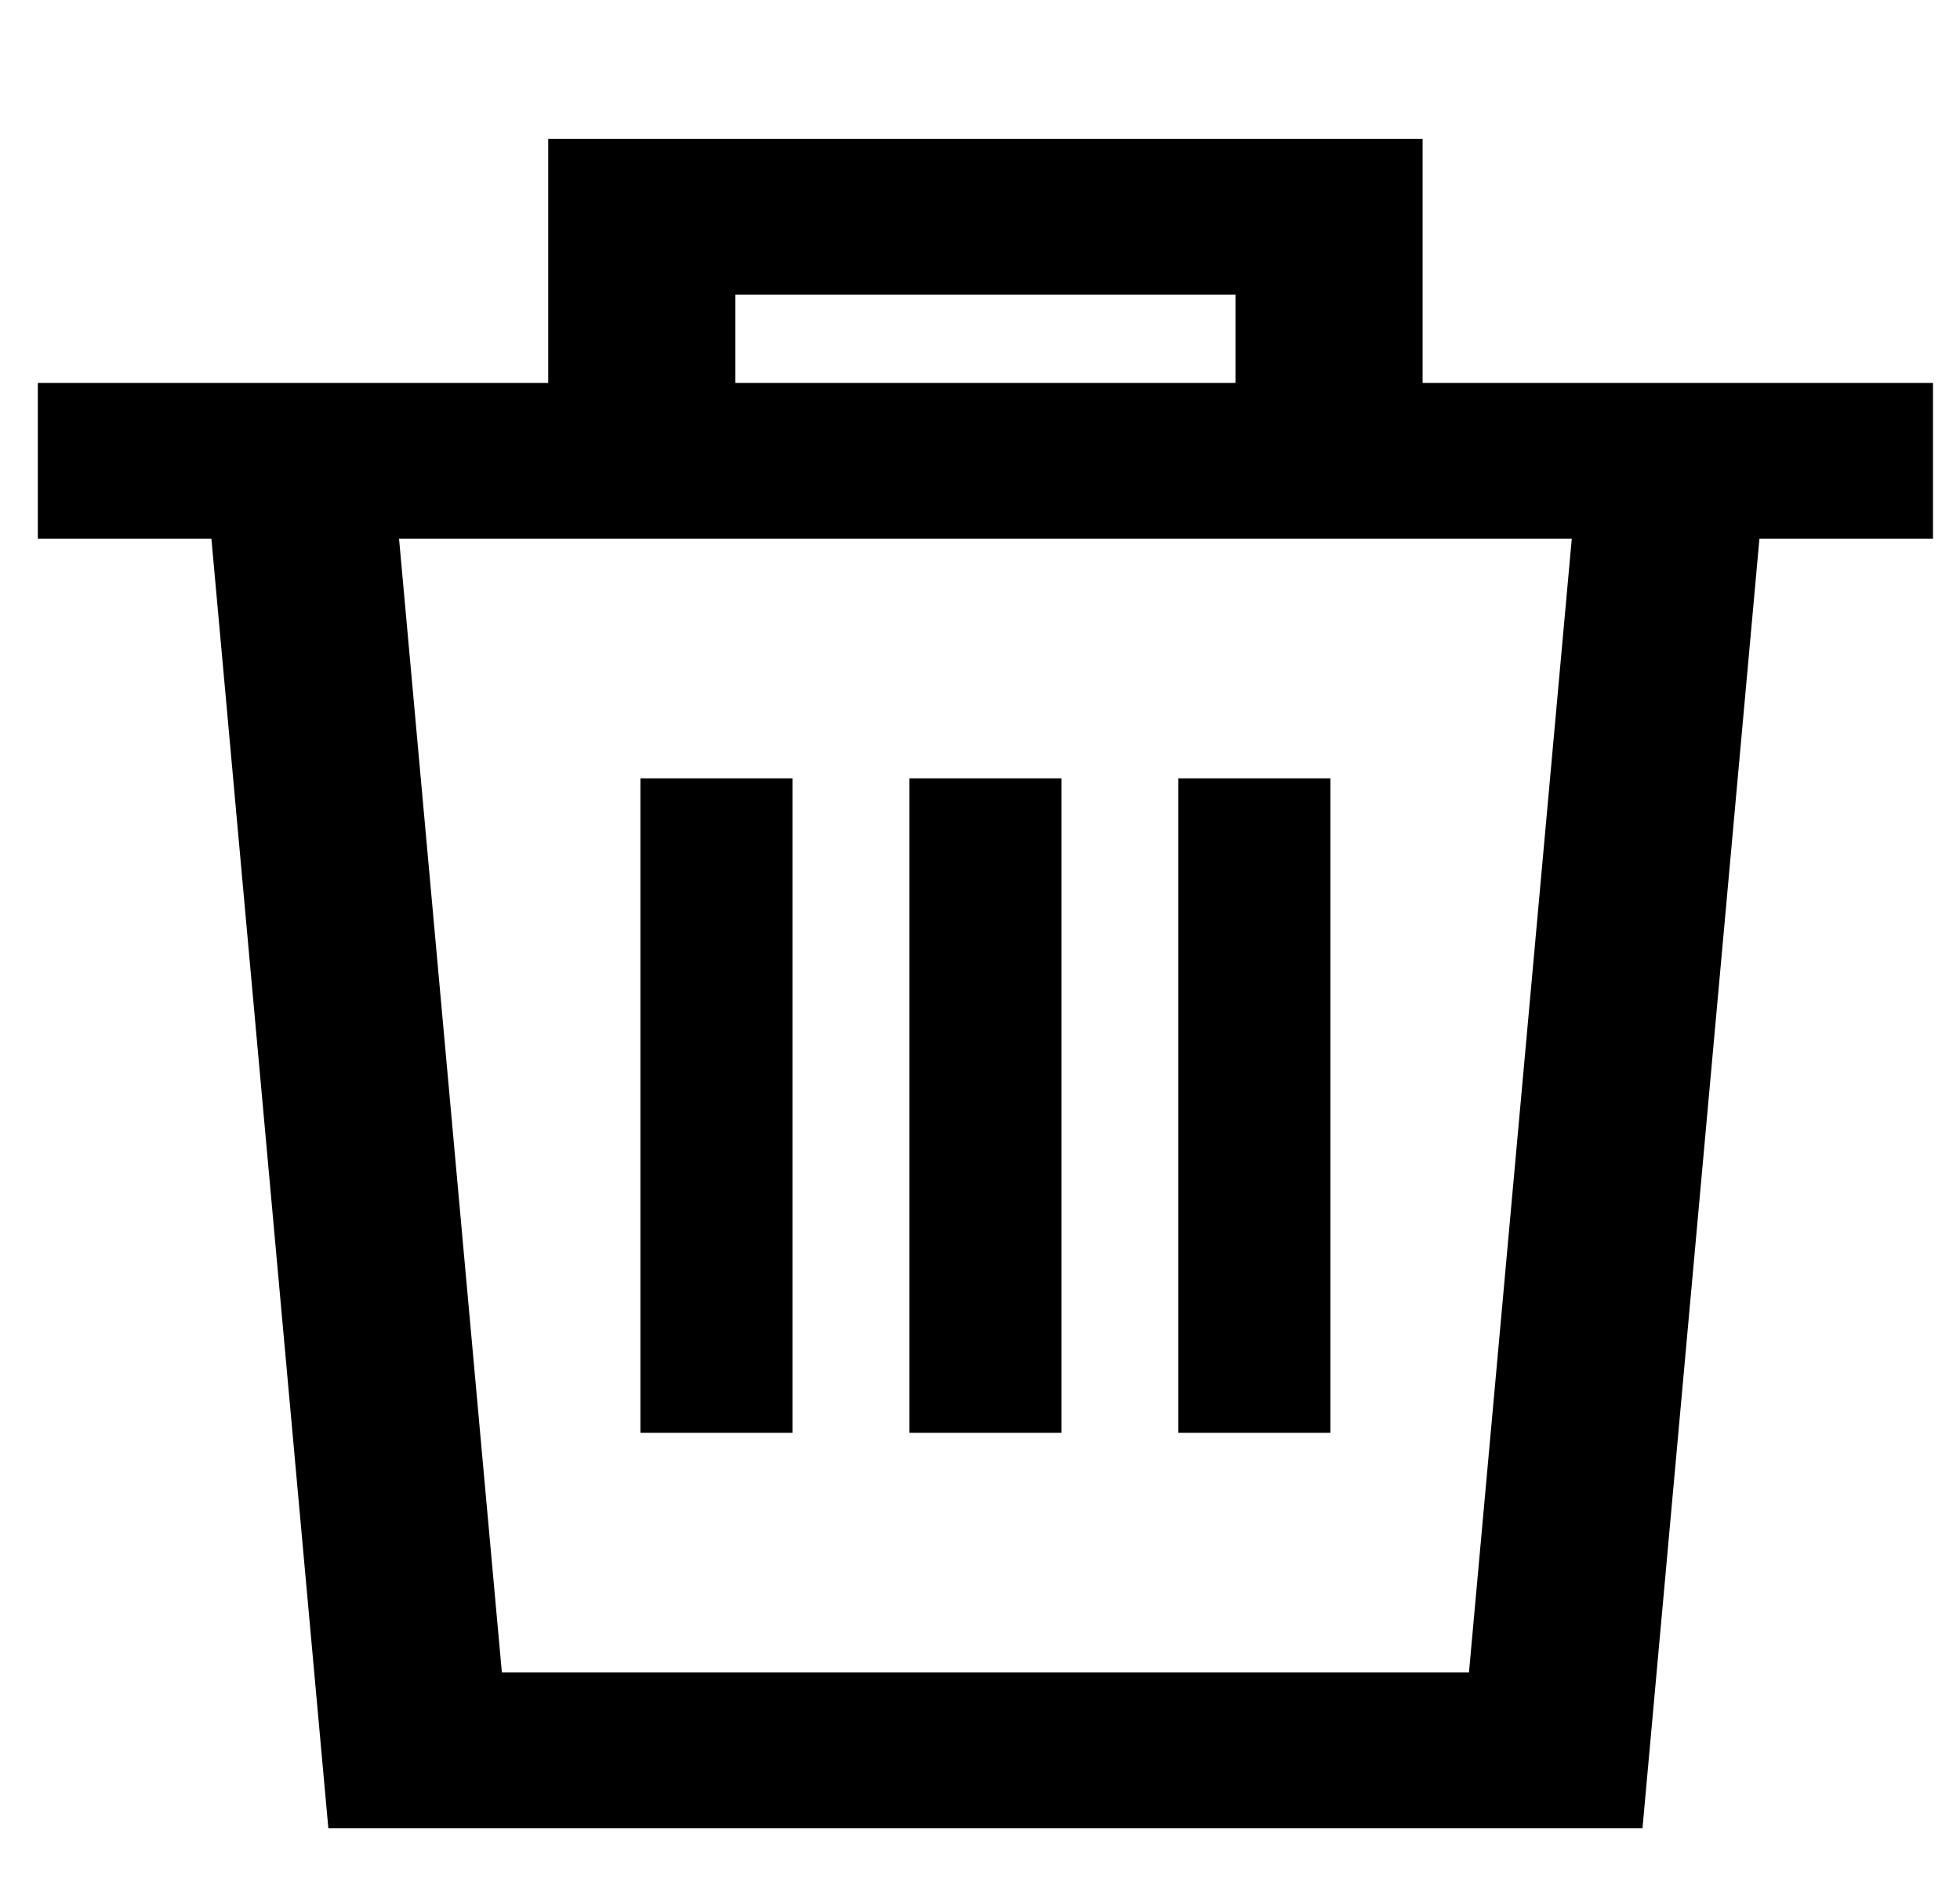 <svg width="100%" height="100%" viewBox="0 0 30 29" xmlns="http://www.w3.org/2000/svg">
 <g>
  <title>background</title>
  <rect fill="transparent" id="canvas_background" height="31" width="32" y="-1" x="-1"/>
  <g display="none" overflow="visible" y="0" x="0" height="100%" width="100%" id="canvasGrid">
   <rect fill="null" stroke-width="0" y="0" x="0" height="100%" width="100%"/>
  </g>
 </g>
 <g>
  <title>Layer 1</title>
  <g fill="currentColor" stroke="null" id="svg_25">
   <g stroke="null" transform="matrix(0.179,0,0,0.149,11.643,34.536) " id="svg_5">
    <path stroke="null" id="svg_6" d="m99.743,-191.949l-13.672,0l-29.971,0l0,-25.078l-73.766,0l0,25.078l-29.971,0l-13.673,0l0,15l14.806,0l10,132.463l111.443,0l10,-132.463l14.805,0l0,-15l-0.001,0zm-102.409,-10.078l43.766,0l0,10.078l-43.766,0l0,-10.078zm63.695,142.541l-83.623,0l-8.868,-117.463l13.796,0l73.766,0l13.796,0l-8.867,117.463z"/>
    <rect stroke="null" id="svg_7" height="66.232" width="12" y="-151.334" x="13.217"/>
    <rect stroke="null" id="svg_8" height="66.232" width="12" y="-151.334" x="-9.783"/>
    <rect stroke="null" id="svg_9" height="66.232" width="12" y="-151.334" x="36.217"/>
   </g>
   <g stroke="null" transform="matrix(0.274,0,0,0.238,17.817,29.22) " id="svg_10"/>
   <g stroke="null" transform="matrix(0.274,0,0,0.238,17.817,29.22) " id="svg_11"/>
   <g stroke="null" transform="matrix(0.274,0,0,0.238,17.817,29.22) " id="svg_12"/>
   <g stroke="null" transform="matrix(0.274,0,0,0.238,17.817,29.22) " id="svg_13"/>
   <g stroke="null" transform="matrix(0.274,0,0,0.238,17.817,29.22) " id="svg_14"/>
   <g stroke="null" transform="matrix(0.274,0,0,0.238,17.817,29.22) " id="svg_15"/>
   <g stroke="null" transform="matrix(0.274,0,0,0.238,17.817,29.22) " id="svg_16"/>
   <g stroke="null" transform="matrix(0.274,0,0,0.238,17.817,29.22) " id="svg_17"/>
   <g stroke="null" transform="matrix(0.274,0,0,0.238,17.817,29.22) " id="svg_18"/>
   <g stroke="null" transform="matrix(0.274,0,0,0.238,17.817,29.22) " id="svg_19"/>
   <g stroke="null" transform="matrix(0.274,0,0,0.238,17.817,29.22) " id="svg_20"/>
   <g stroke="null" transform="matrix(0.274,0,0,0.238,17.817,29.22) " id="svg_21"/>
   <g stroke="null" transform="matrix(0.274,0,0,0.238,17.817,29.22) " id="svg_22"/>
   <g stroke="null" transform="matrix(0.274,0,0,0.238,17.817,29.22) " id="svg_23"/>
   <g stroke="null" transform="matrix(0.274,0,0,0.238,17.817,29.22) " id="svg_24"/>
  </g>
 </g>
</svg>